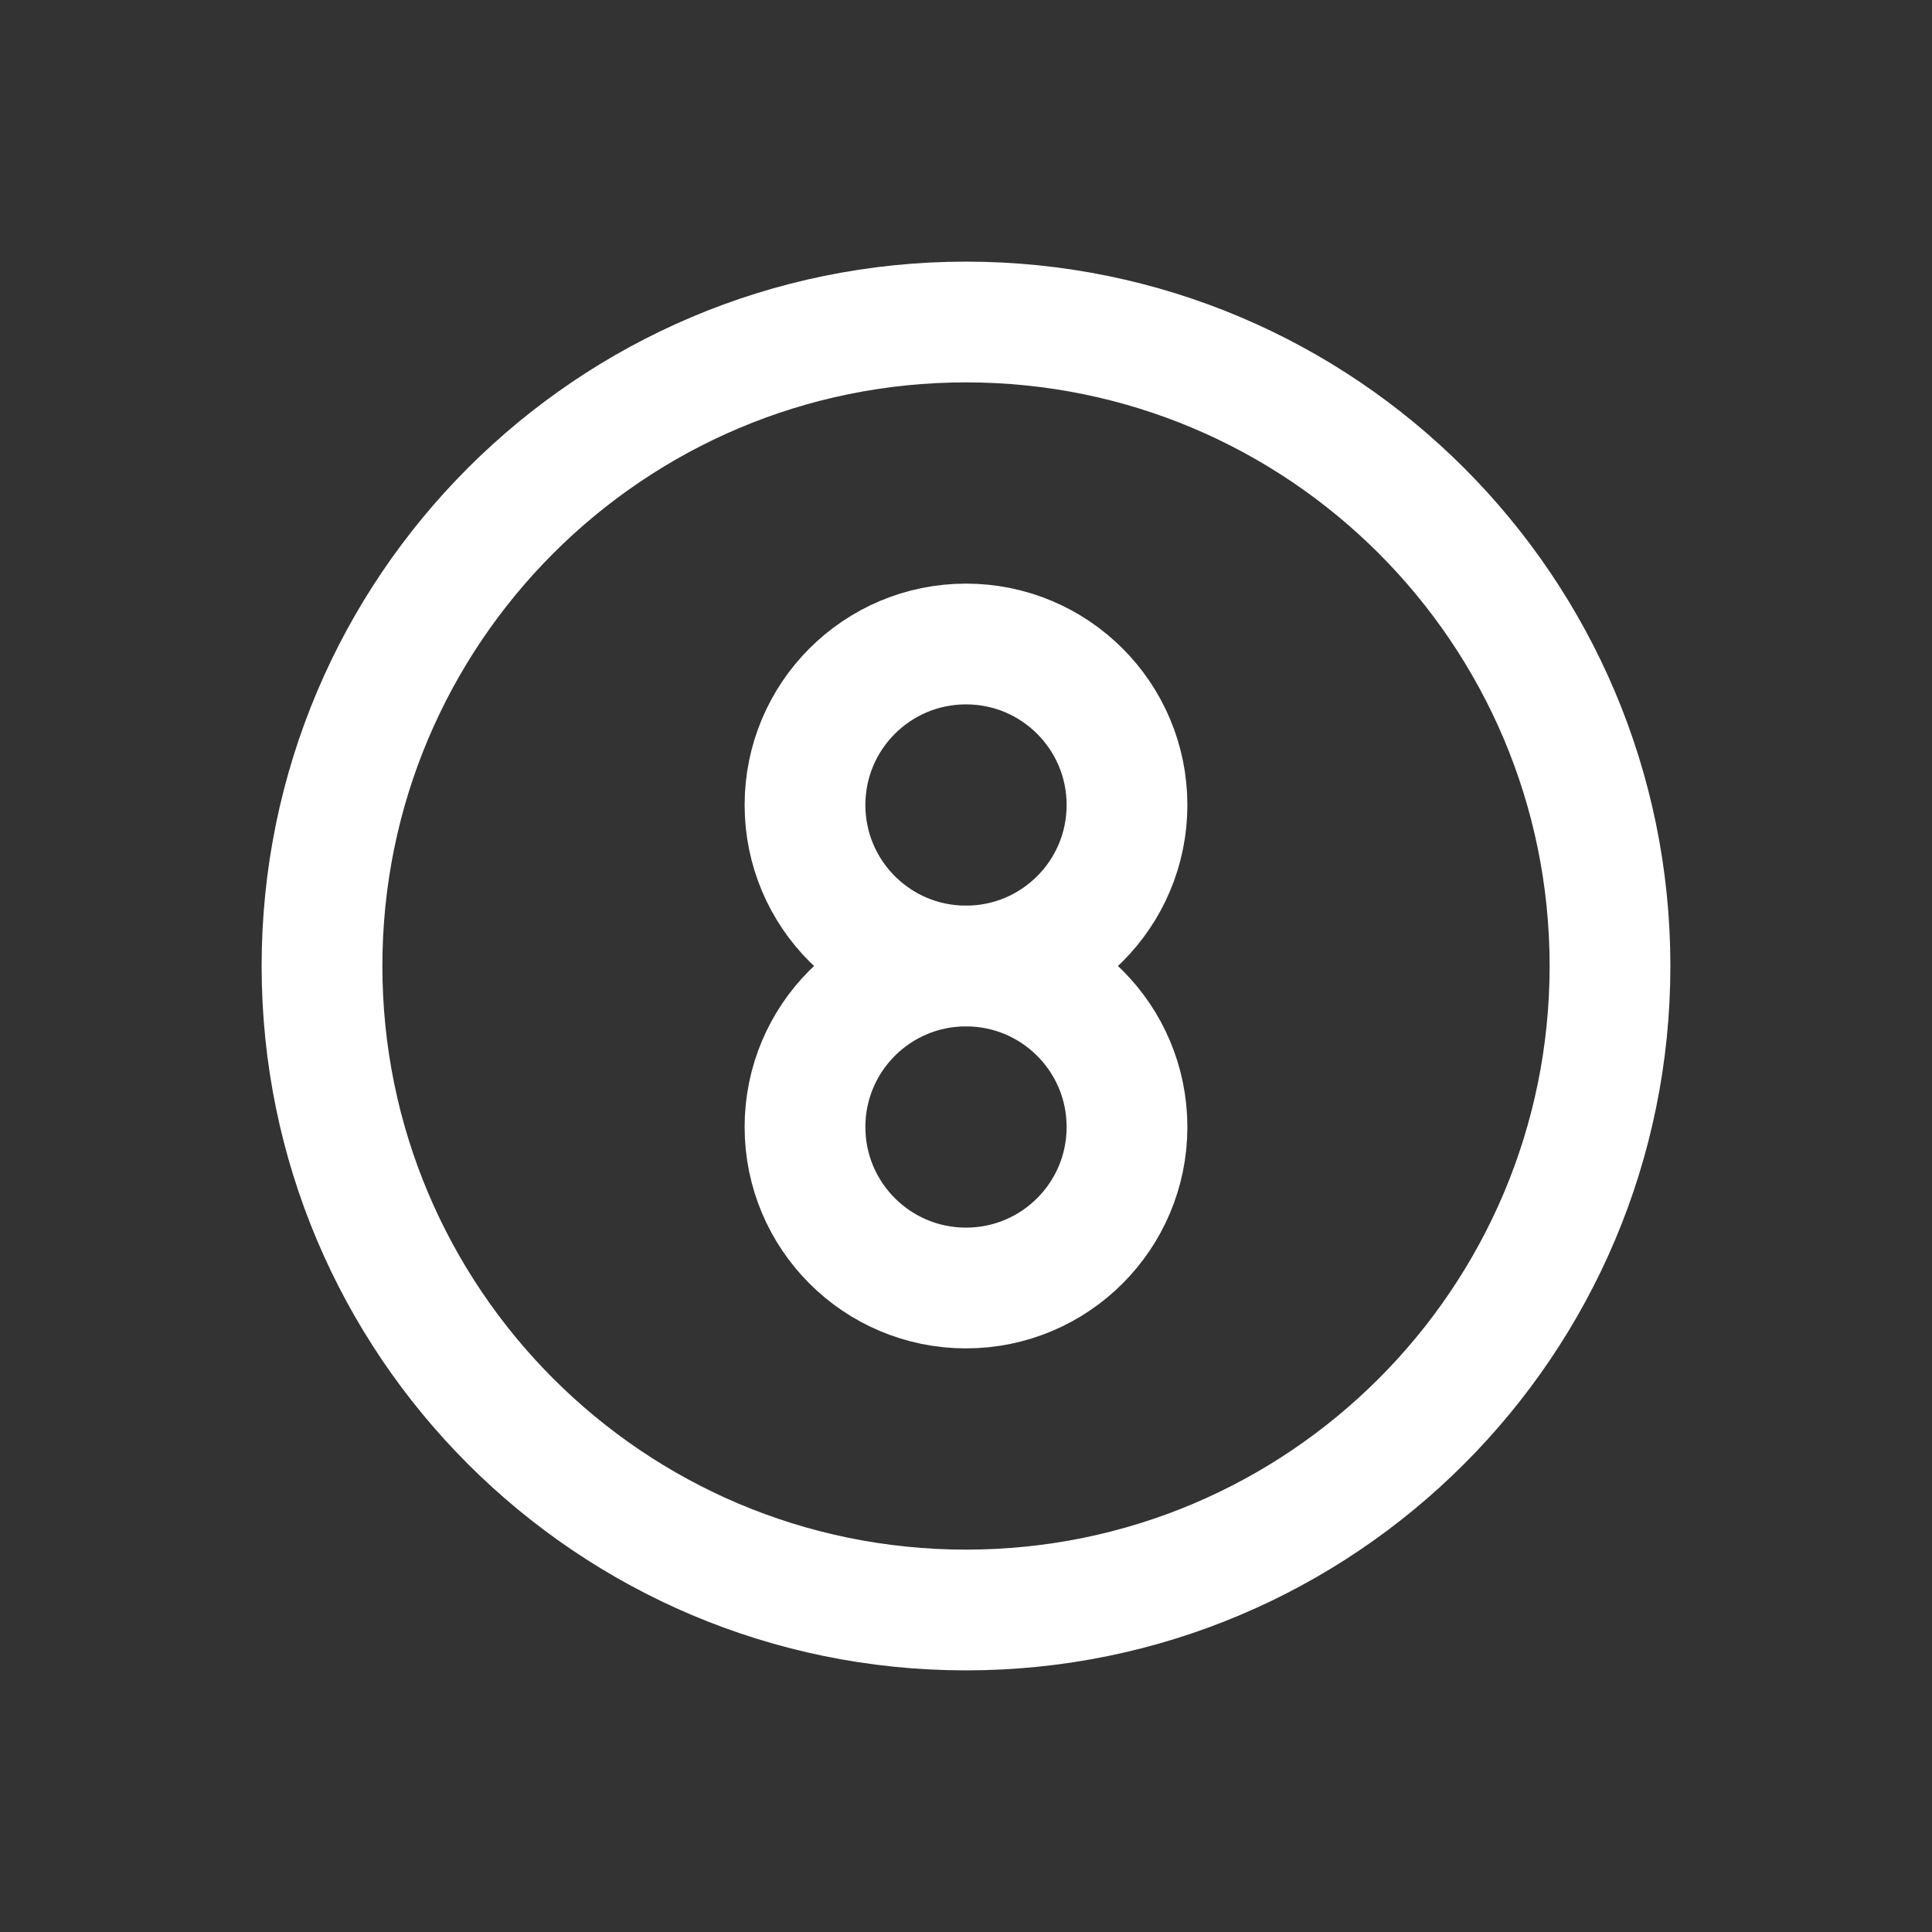 <svg width="24" height="24" viewBox="0 0 24 24" fill="none" xmlns="http://www.w3.org/2000/svg">
    <rect x="0" y="0" width="24" height="24" fill="#333333" stroke="none"/>
    <g clip-path="url(#clip0_372_3055)">
        <path d="M12 12C13.105 12 14 11.105 14 10C14 8.895 13.105 8 12 8C10.895 8 10 8.895 10 10C10 11.105 10.895 12 12 12Z"
              stroke="white" stroke-width="1.5" stroke-linecap="round" stroke-linejoin="round"/>
        <path d="M12 16C13.105 16 14 15.105 14 14C14 12.895 13.105 12 12 12C10.895 12 10 12.895 10 14C10 15.105 10.895 16 12 16Z"
              stroke="white" stroke-width="1.5" stroke-linecap="round" stroke-linejoin="round"/>
        <path d="M12 20C16.418 20 20 16.418 20 12C20 7.582 16.418 4 12 4C7.582 4 4 7.582 4 12C4 16.418 7.582 20 12 20Z"
              stroke="white" stroke-width="1.5" stroke-linecap="round" stroke-linejoin="round"/>
    </g>
    <defs>
        <clipPath id="clip0_372_3055">
            <rect width="24" height="24" fill="white"/>
        </clipPath>
    </defs>
</svg>
